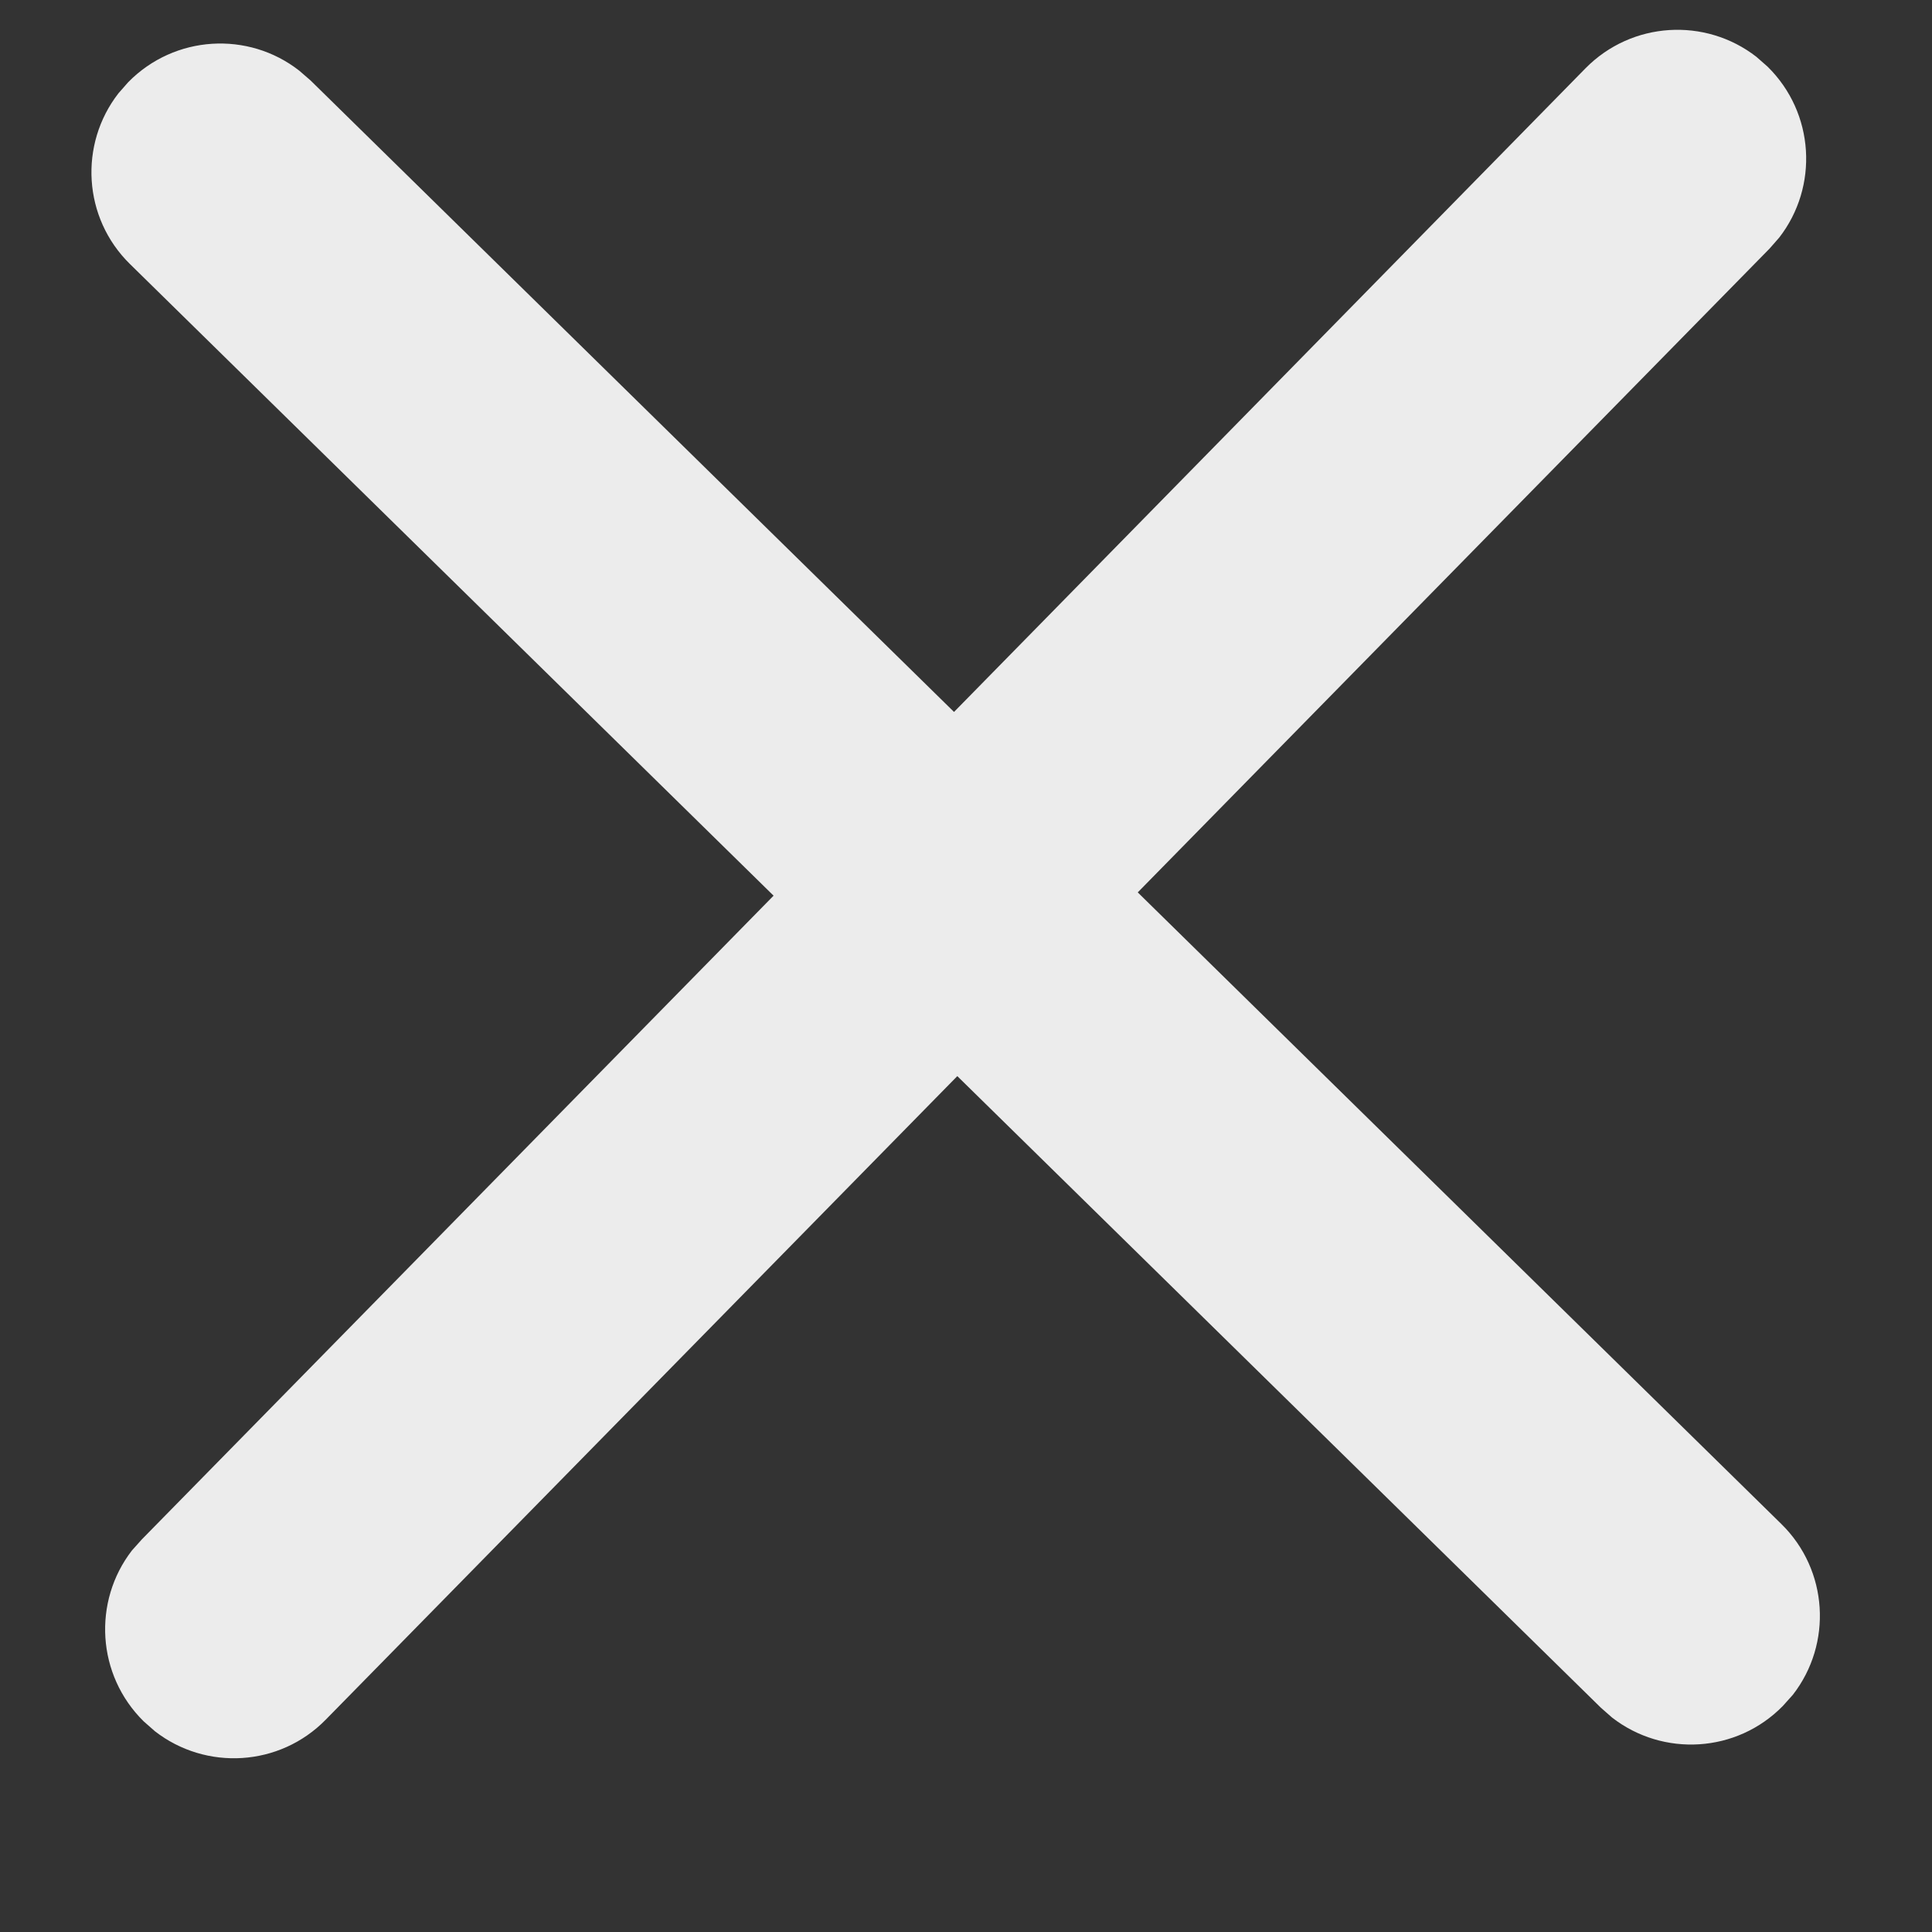 <svg xmlns="http://www.w3.org/2000/svg" width="10" height="10" viewBox="0 0 10 10" fill="none">
    <rect x="0" y="0" width="10" height="10" fill="#333333" stroke="none"/>
    <path d="M9.091 0.294L9.149 0.345C9.393 0.585 9.414 0.966 9.209 1.23L9.158 1.288L5.889 4.619L9.22 7.888C9.464 8.127 9.485 8.508 9.28 8.772L9.228 8.83C8.989 9.074 8.608 9.095 8.344 8.89L8.286 8.839L4.955 5.57L1.686 8.901C1.447 9.145 1.066 9.166 0.802 8.961L0.744 8.91C0.5 8.67 0.479 8.289 0.683 8.025L0.735 7.967L4.004 4.636L0.673 1.367C0.429 1.128 0.408 0.747 0.613 0.483L0.664 0.425C0.904 0.181 1.285 0.16 1.548 0.365L1.607 0.416L4.938 3.685L8.206 0.354C8.446 0.11 8.827 0.089 9.091 0.294L9.149 0.345L9.091 0.294Z" fill="#ececec"/>
</svg>